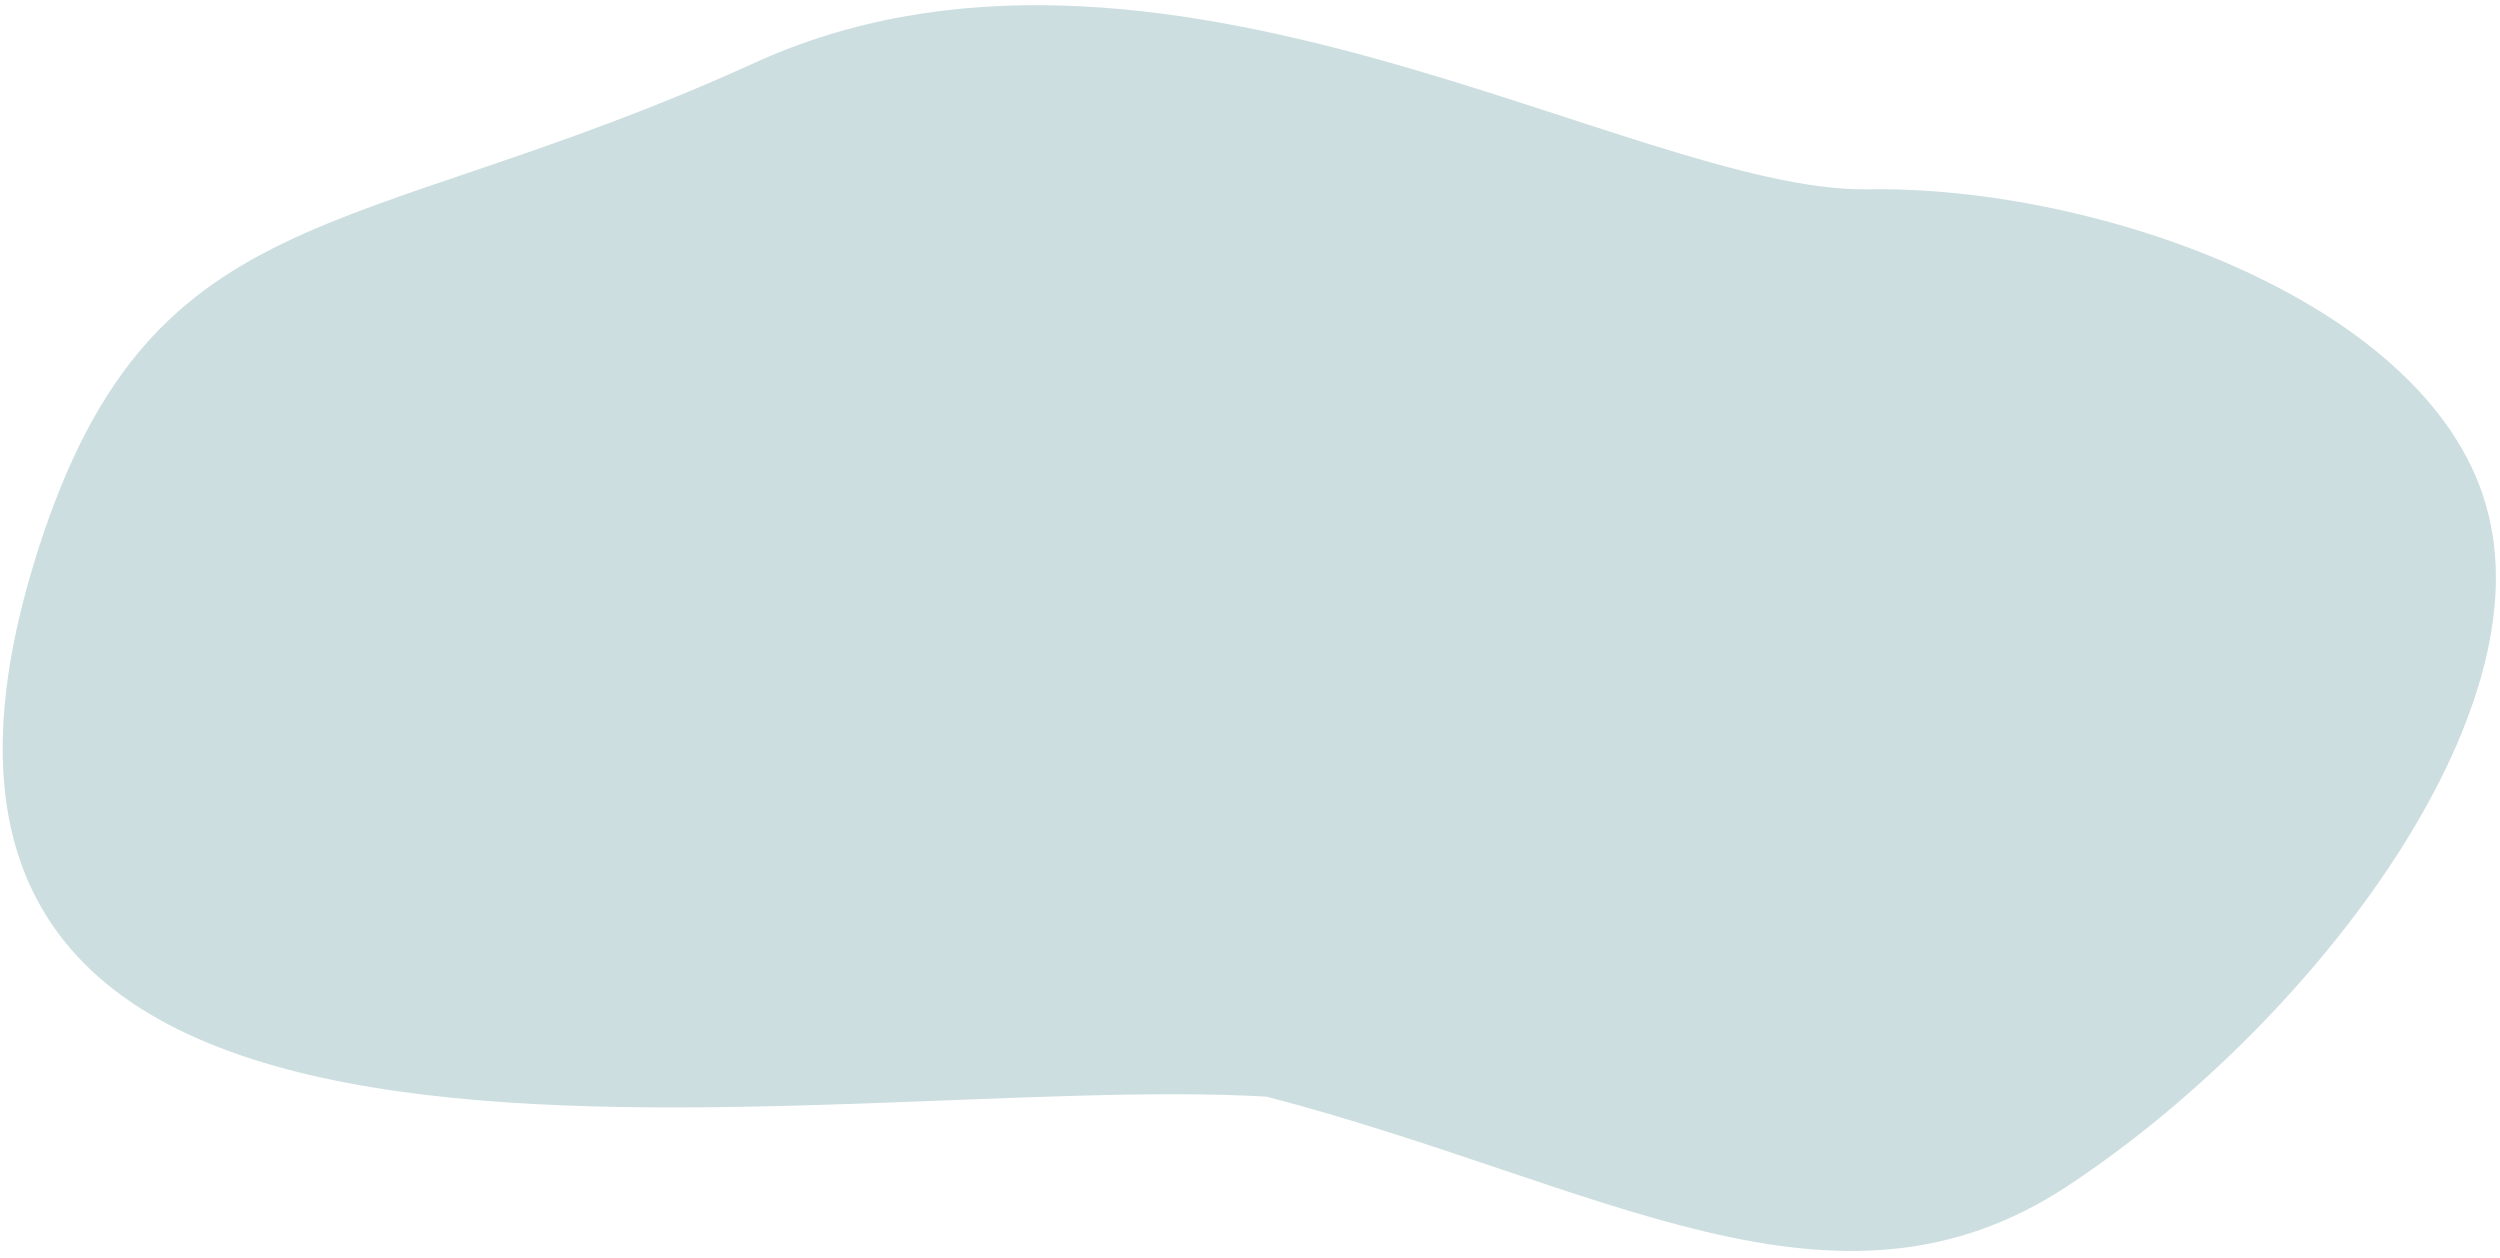 <svg width="324" height="163" viewBox="0 0 324 163" fill="none" xmlns="http://www.w3.org/2000/svg">
<path d="M322.52 66.758C329.295 94.124 298.56 133.525 268.003 153.674C237.824 173.613 207.703 153.497 164.163 142.126C105.613 138.703 -23.946 166.699 4.326 73.239C18.981 24.792 45.024 32.065 97.359 8.344C149.511 -15.807 211.653 24.796 241.836 24.54C272.117 23.965 316.025 39.503 322.52 66.758Z" fill="#CCDEE0"/>
</svg>
